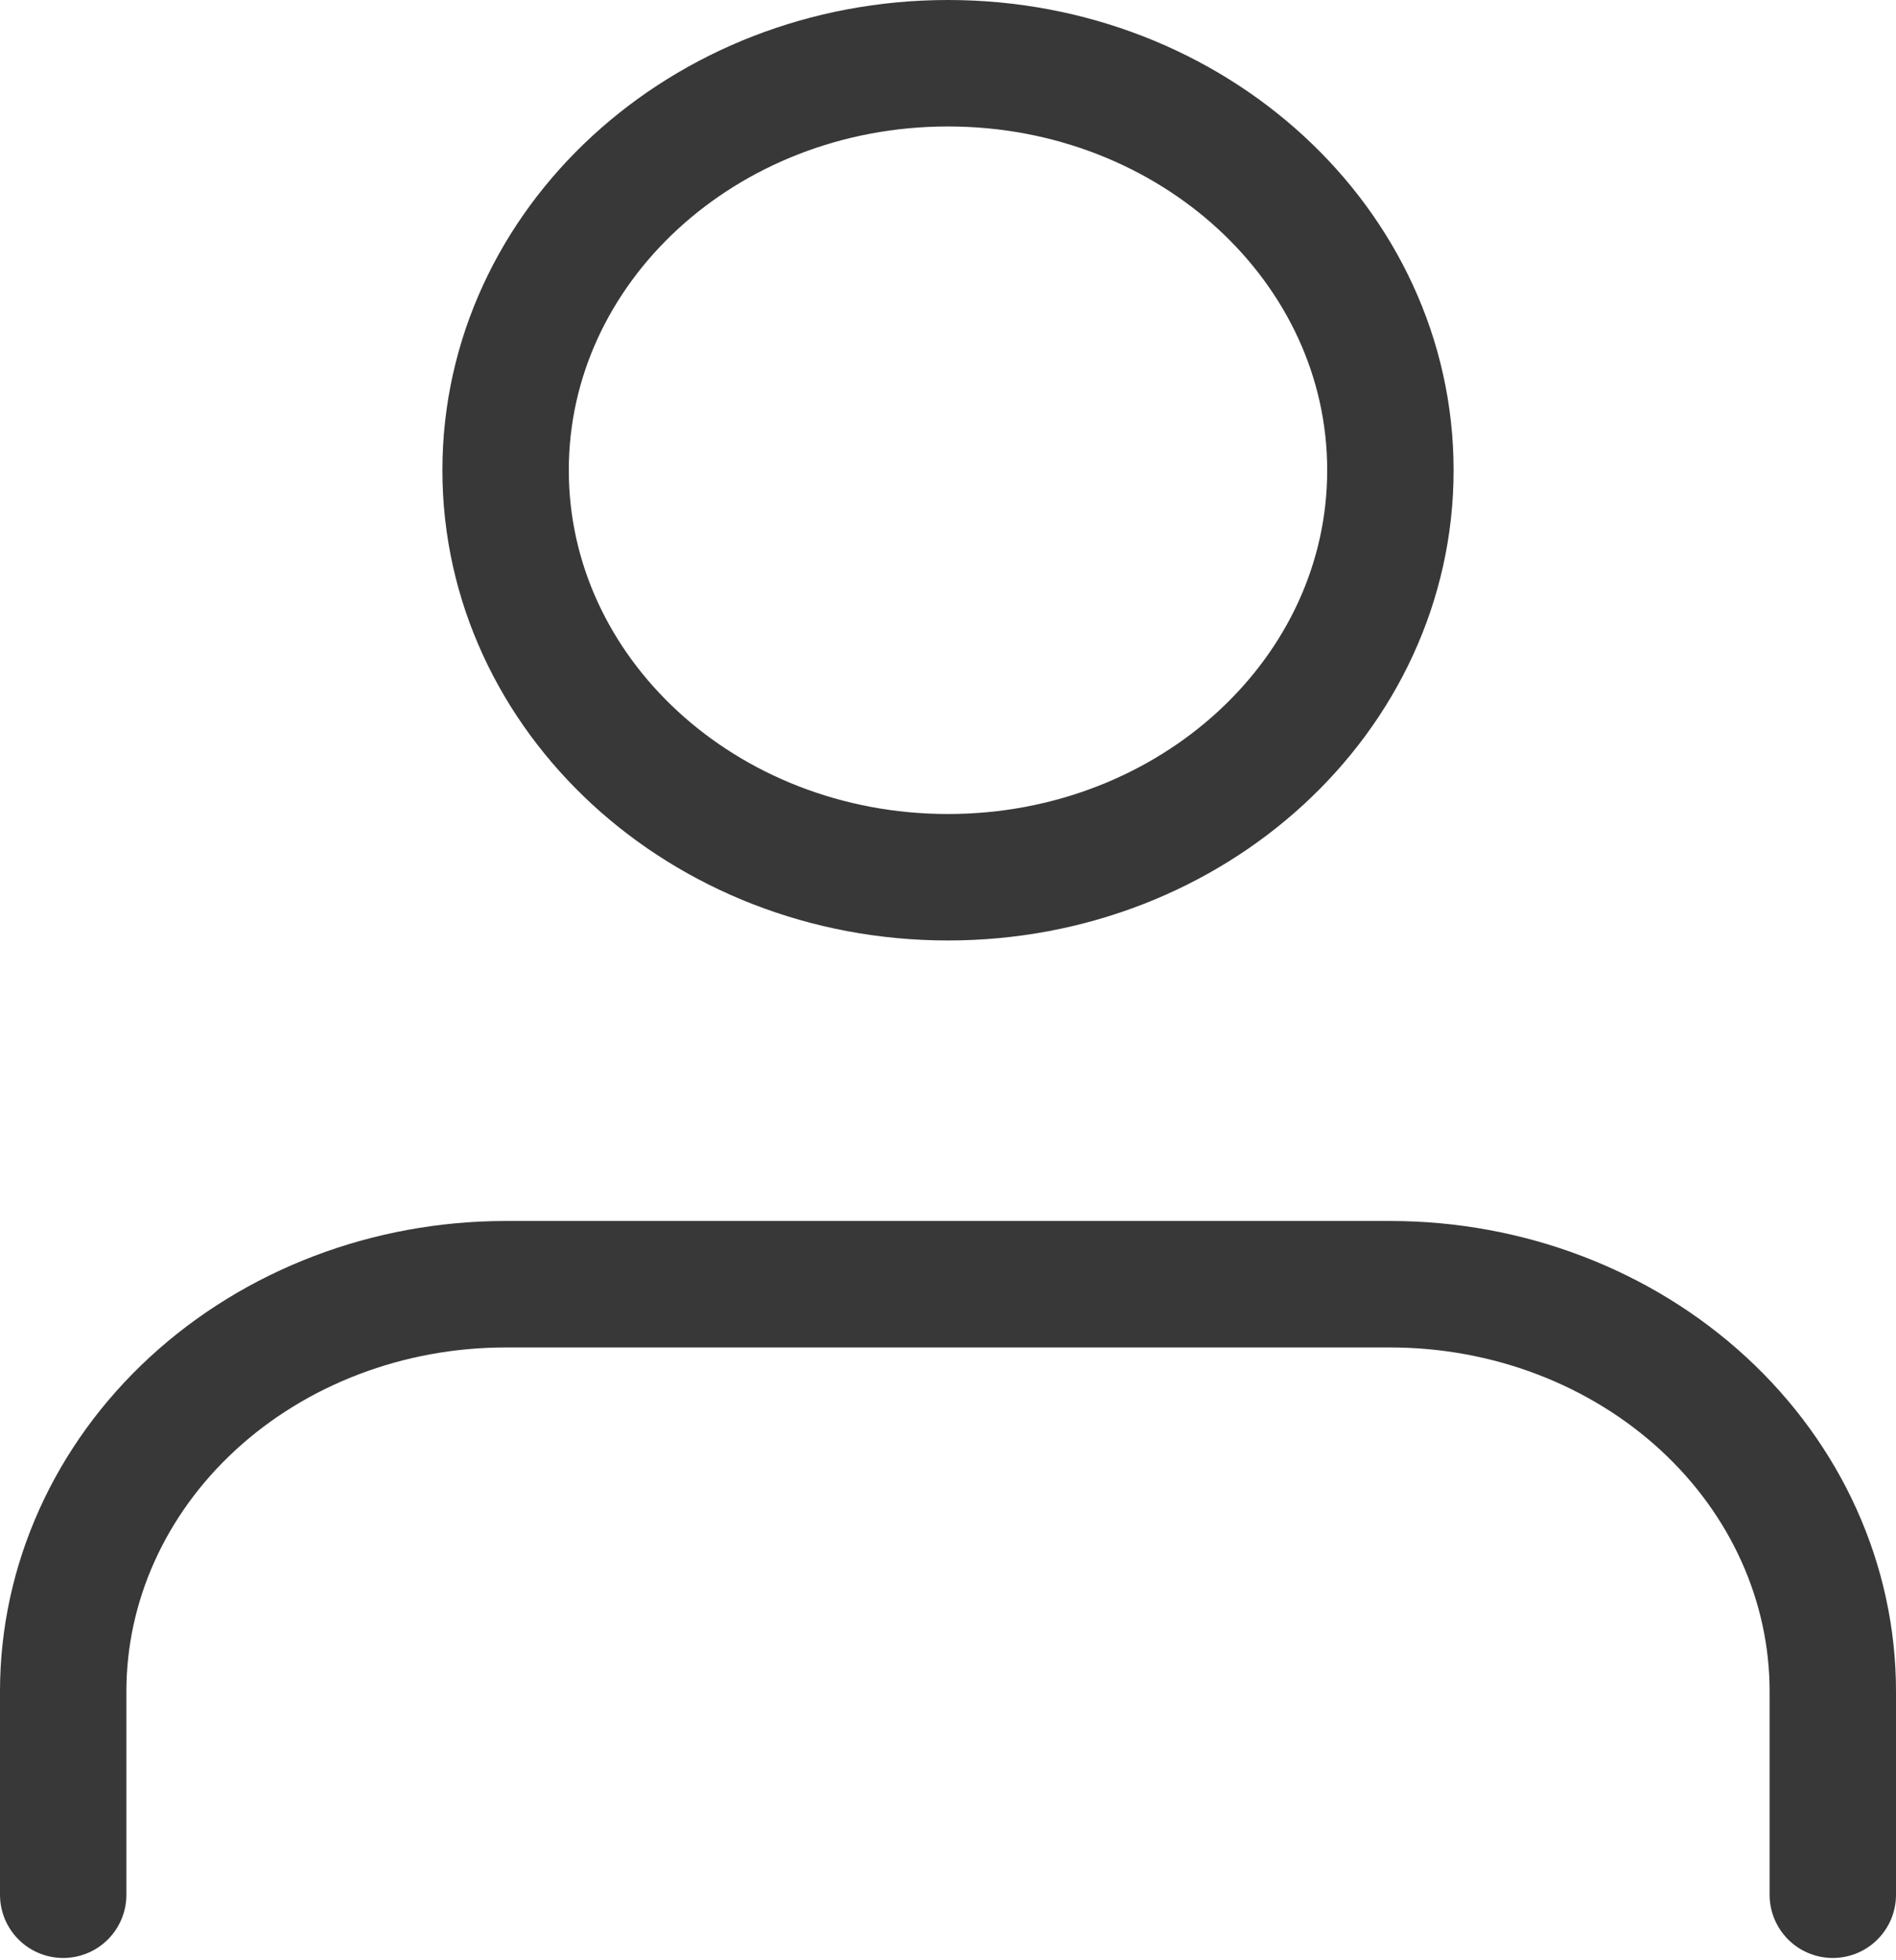 <svg width="30" height="31" viewBox="0 0 30 31" fill="none" xmlns="http://www.w3.org/2000/svg">
<path d="M29 29.964V26.746C29 25.039 28.262 23.402 26.95 22.195C25.637 20.988 23.857 20.309 22 20.309H8C6.143 20.309 4.363 20.988 3.05 22.195C1.738 23.402 1 25.039 1 26.746V29.964" stroke="#383838" stroke-width="2" stroke-linecap="round" stroke-linejoin="round"/>
<path d="M15 13.873C18.866 13.873 22 10.991 22 7.436C22 3.882 18.866 1 15 1C11.134 1 8 3.882 8 7.436C8 10.991 11.134 13.873 15 13.873Z" stroke="#383838" stroke-width="2" stroke-linecap="round" stroke-linejoin="round"/>
</svg>
